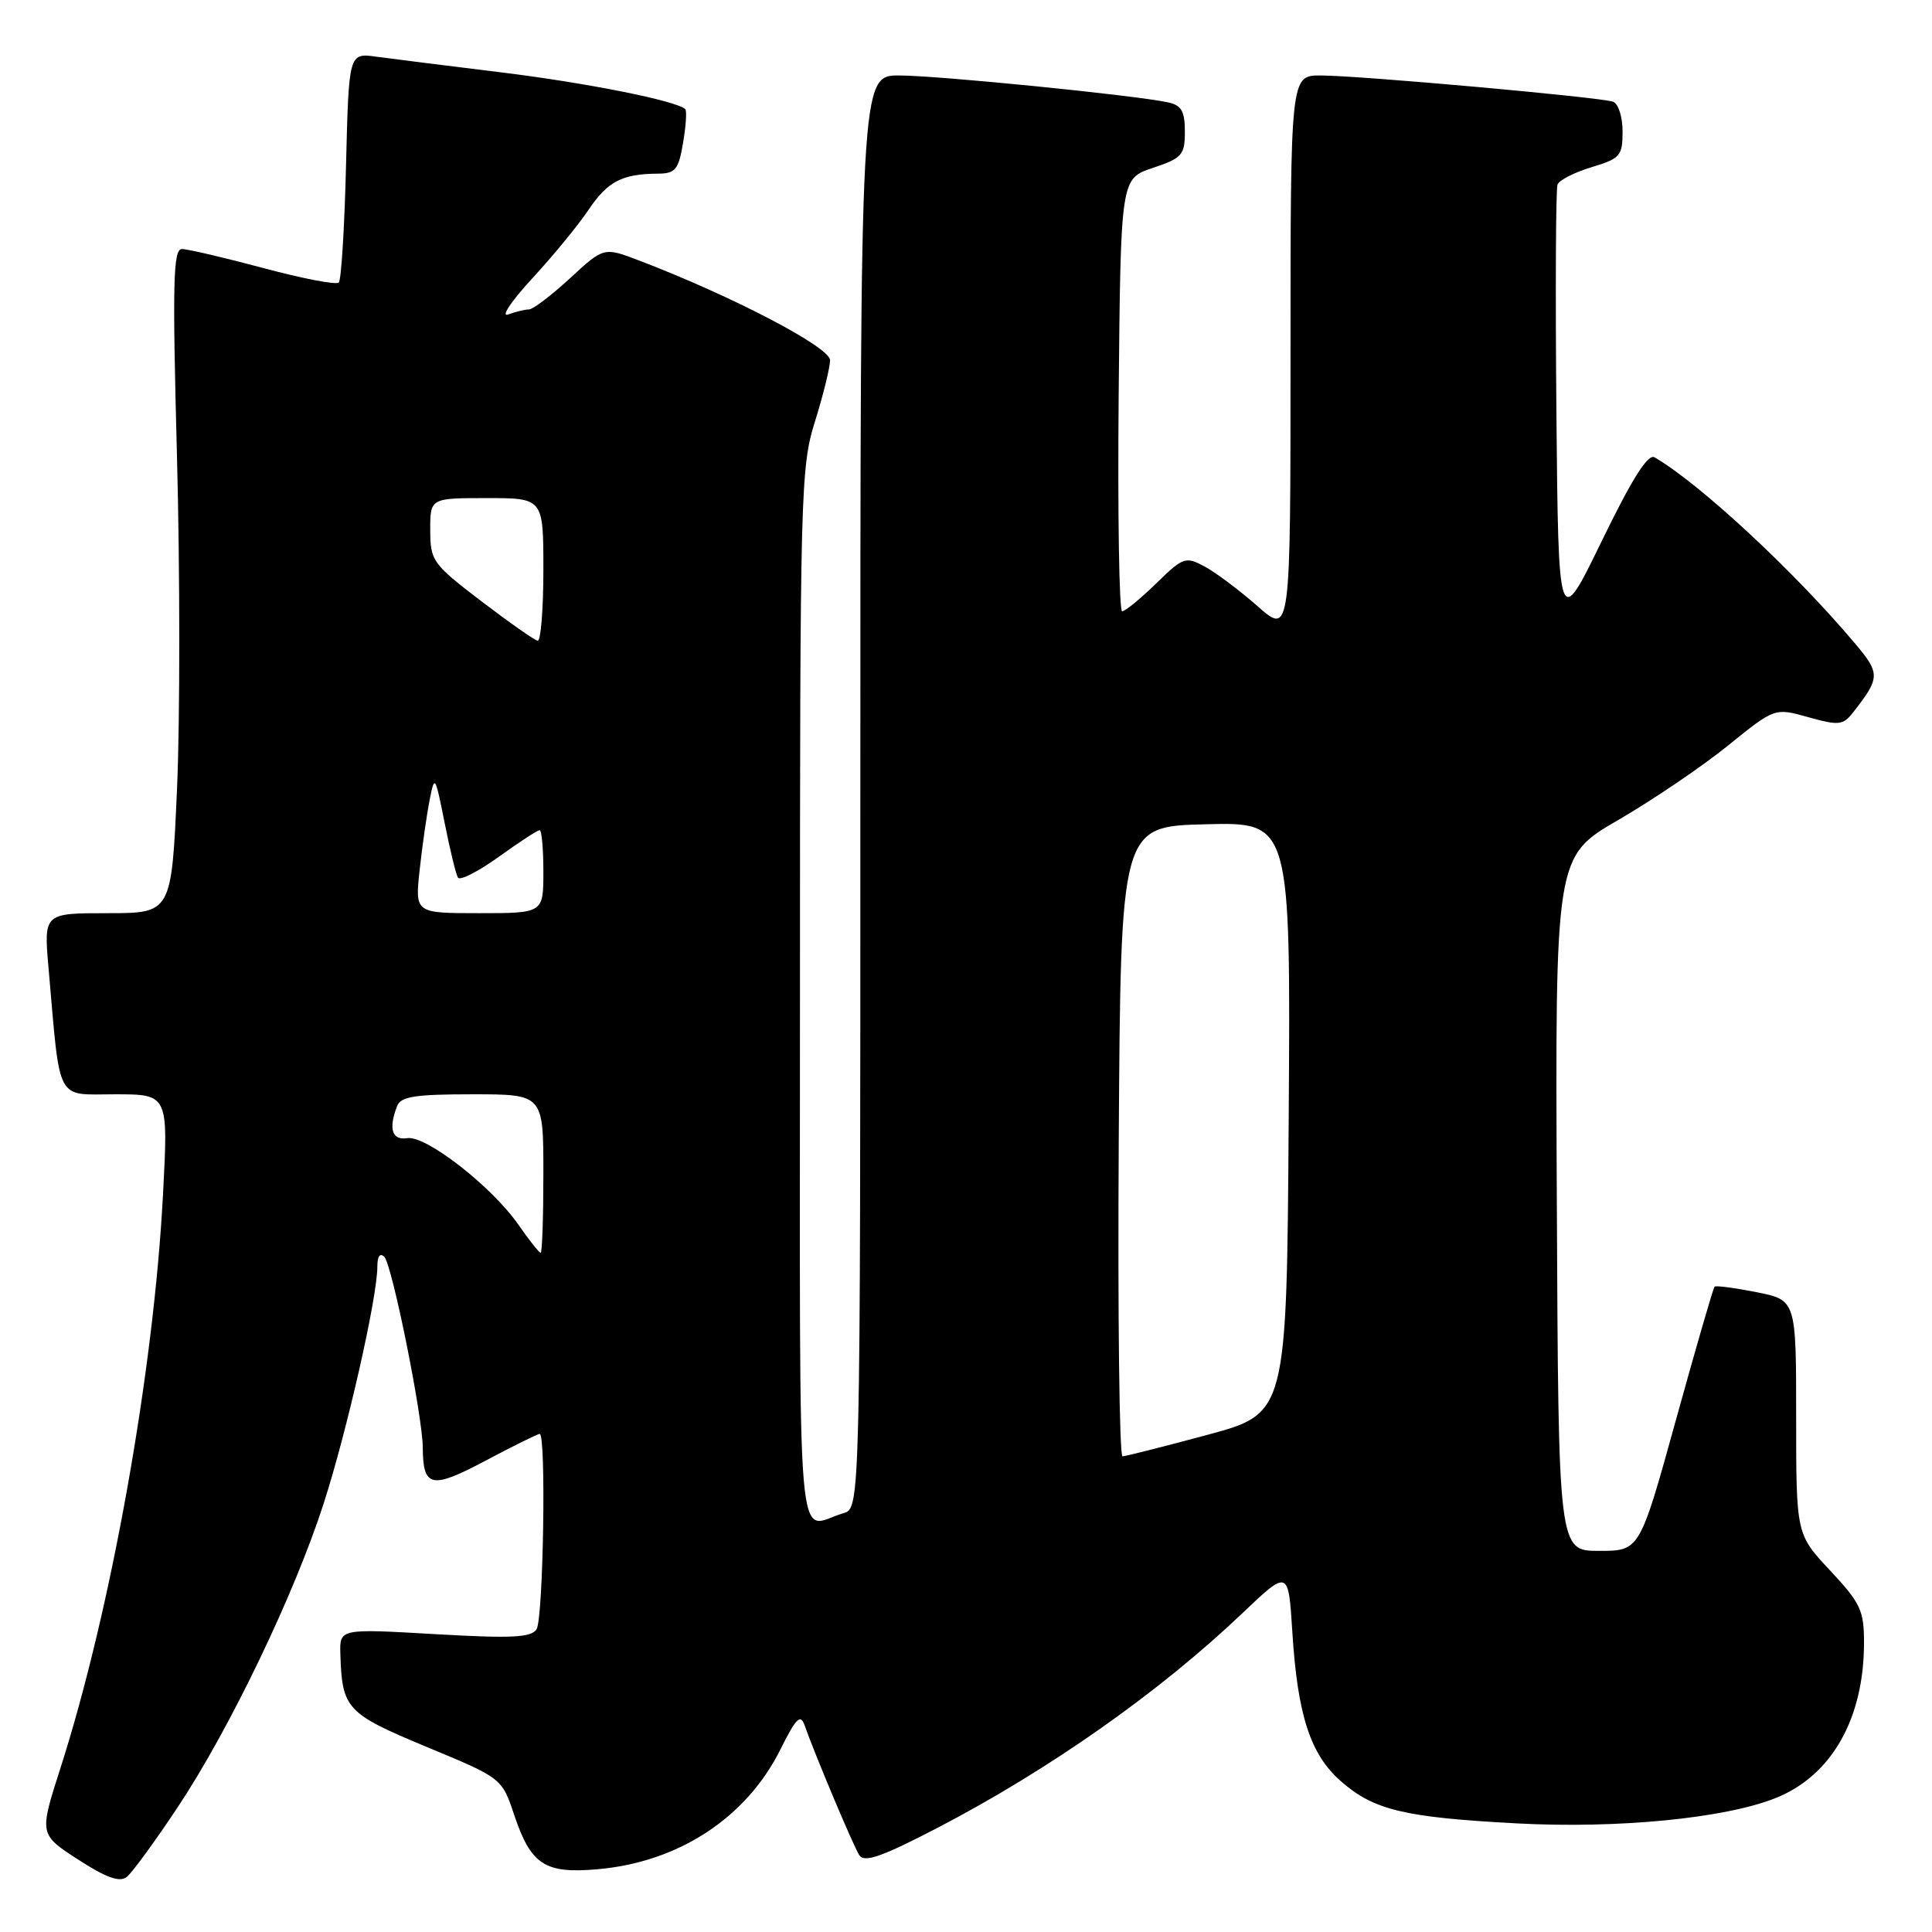 <?xml version="1.0" encoding="UTF-8" standalone="no"?>
<!DOCTYPE svg PUBLIC "-//W3C//DTD SVG 1.1//EN" "http://www.w3.org/Graphics/SVG/1.1/DTD/svg11.dtd" >
<svg xmlns="http://www.w3.org/2000/svg" xmlns:xlink="http://www.w3.org/1999/xlink" version="1.1" viewBox="0 0 256 256">
 <g >
 <path fill="currentColor"
d=" M 23.51 239.52 C 30.39 229.19 39.02 211.24 42.90 199.18 C 45.98 189.64 50.00 171.90 50.00 167.86 C 50.00 166.45 50.35 165.96 50.93 166.55 C 51.96 167.61 55.99 187.60 56.02 191.80 C 56.05 197.13 57.16 197.36 64.35 193.54 C 68.02 191.59 71.25 190.00 71.51 190.00 C 72.39 190.00 71.99 214.46 71.10 215.88 C 70.39 216.99 67.83 217.12 57.61 216.53 C 45.00 215.80 45.00 215.80 45.10 219.15 C 45.32 226.43 45.89 227.05 56.52 231.47 C 66.50 235.61 66.50 235.61 68.13 240.48 C 70.35 247.08 72.18 248.29 79.11 247.69 C 89.89 246.77 98.88 240.89 103.41 231.81 C 105.47 227.66 106.07 227.06 106.61 228.60 C 107.98 232.50 113.05 244.55 113.86 245.82 C 114.52 246.85 116.84 246.04 124.24 242.19 C 139.05 234.48 153.62 224.23 164.61 213.77 C 170.72 207.96 170.72 207.96 171.24 216.23 C 171.93 227.26 173.62 232.46 177.66 236.01 C 182.04 239.85 186.04 240.81 201.00 241.61 C 214.35 242.32 228.48 240.95 235.24 238.27 C 242.66 235.33 246.98 227.78 246.99 217.71 C 247.00 213.40 246.54 212.42 242.50 208.10 C 238.00 203.29 238.00 203.29 238.00 187.78 C 238.00 172.27 238.00 172.27 232.75 171.22 C 229.86 170.65 227.36 170.32 227.19 170.49 C 227.01 170.66 224.71 178.60 222.07 188.15 C 217.27 205.50 217.27 205.50 211.89 205.50 C 206.50 205.50 206.50 205.50 206.29 159.50 C 206.07 113.50 206.07 113.50 214.43 108.65 C 219.03 105.98 225.57 101.54 228.97 98.79 C 235.16 93.78 235.16 93.78 239.61 95.03 C 243.66 96.16 244.21 96.10 245.55 94.39 C 249.14 89.81 249.16 89.25 245.83 85.30 C 237.79 75.74 225.24 64.09 219.24 60.60 C 218.36 60.09 216.27 63.41 212.24 71.69 C 206.50 83.50 206.50 83.50 206.23 54.51 C 206.09 38.57 206.15 25.04 206.38 24.45 C 206.61 23.86 208.64 22.83 210.90 22.15 C 214.68 21.01 215.00 20.65 215.00 17.43 C 215.00 15.51 214.44 13.73 213.75 13.48 C 212.09 12.88 180.05 10.00 174.98 10.00 C 171.00 10.00 171.00 10.00 171.00 47.08 C 171.00 84.17 171.00 84.17 166.63 80.32 C 164.23 78.21 161.07 75.84 159.61 75.06 C 157.09 73.71 156.77 73.82 153.19 77.32 C 151.11 79.34 149.09 81.00 148.69 81.00 C 148.29 81.00 148.09 68.10 148.23 52.33 C 148.50 23.67 148.50 23.67 152.75 22.25 C 156.64 20.95 157.00 20.54 157.00 17.44 C 157.00 14.72 156.55 13.94 154.75 13.56 C 150.33 12.61 124.21 10.00 119.15 10.00 C 114.00 10.00 114.00 10.00 114.00 104.93 C 114.00 199.87 114.00 199.87 111.75 200.51 C 105.40 202.34 106.00 209.43 106.00 132.16 C 106.00 65.12 106.08 61.91 107.99 55.84 C 109.08 52.35 109.98 48.70 109.99 47.73 C 110.00 46.01 97.02 39.23 84.71 34.53 C 80.01 32.73 80.01 32.73 75.53 36.87 C 73.06 39.14 70.62 41.00 70.10 41.00 C 69.59 41.00 68.34 41.30 67.33 41.67 C 66.32 42.04 67.75 39.90 70.50 36.92 C 73.25 33.94 76.62 29.84 77.98 27.81 C 80.51 24.04 82.43 23.04 87.16 23.01 C 89.49 23.00 89.91 22.49 90.51 18.93 C 90.89 16.70 91.02 14.69 90.81 14.47 C 89.71 13.37 77.71 10.97 66.33 9.58 C 59.27 8.72 51.86 7.78 49.86 7.51 C 46.22 7.01 46.22 7.01 45.85 21.93 C 45.65 30.13 45.22 37.11 44.89 37.44 C 44.56 37.77 40.06 36.91 34.90 35.52 C 29.73 34.14 24.88 33.00 24.11 33.00 C 22.94 33.00 22.84 37.35 23.45 60.44 C 23.85 75.54 23.86 95.34 23.46 104.44 C 22.73 121.00 22.73 121.00 14.26 121.00 C 5.80 121.00 5.80 121.00 6.43 128.25 C 8.02 146.37 7.30 145.00 15.24 145.00 C 22.30 145.00 22.30 145.00 21.60 158.25 C 20.37 181.74 14.72 213.35 8.01 234.28 C 5.19 243.06 5.19 243.06 10.35 246.40 C 14.07 248.81 15.86 249.45 16.79 248.71 C 17.50 248.15 20.53 244.01 23.51 239.52 Z  M 148.24 151.25 C 148.50 109.50 148.50 109.50 159.76 109.22 C 171.02 108.93 171.02 108.93 170.76 148.11 C 170.50 187.29 170.50 187.29 160.00 190.12 C 154.22 191.68 149.16 192.96 148.74 192.97 C 148.32 192.99 148.10 174.21 148.24 151.25 Z  M 68.67 162.25 C 65.17 157.22 56.44 150.42 53.97 150.81 C 51.95 151.13 51.45 149.59 52.61 146.58 C 53.10 145.29 54.96 145.00 62.61 145.00 C 72.00 145.00 72.00 145.00 72.00 155.50 C 72.00 161.28 71.84 166.00 71.64 166.00 C 71.44 166.00 70.10 164.31 68.67 162.25 Z  M 55.61 115.25 C 55.95 112.09 56.55 107.92 56.93 106.00 C 57.59 102.62 57.66 102.73 58.91 109.00 C 59.62 112.58 60.41 115.85 60.68 116.29 C 60.94 116.72 63.38 115.48 66.08 113.54 C 68.79 111.59 71.23 110.00 71.50 110.00 C 71.78 110.00 72.00 112.47 72.00 115.50 C 72.00 121.00 72.00 121.00 63.49 121.00 C 54.98 121.00 54.98 121.00 55.61 115.25 Z  M 63.76 79.65 C 57.31 74.72 57.02 74.32 57.01 70.25 C 57.00 66.00 57.00 66.00 64.50 66.00 C 72.00 66.00 72.00 66.00 72.00 75.50 C 72.00 80.72 71.66 84.95 71.25 84.90 C 70.84 84.84 67.47 82.48 63.76 79.65 Z "/>
</g>
</svg>